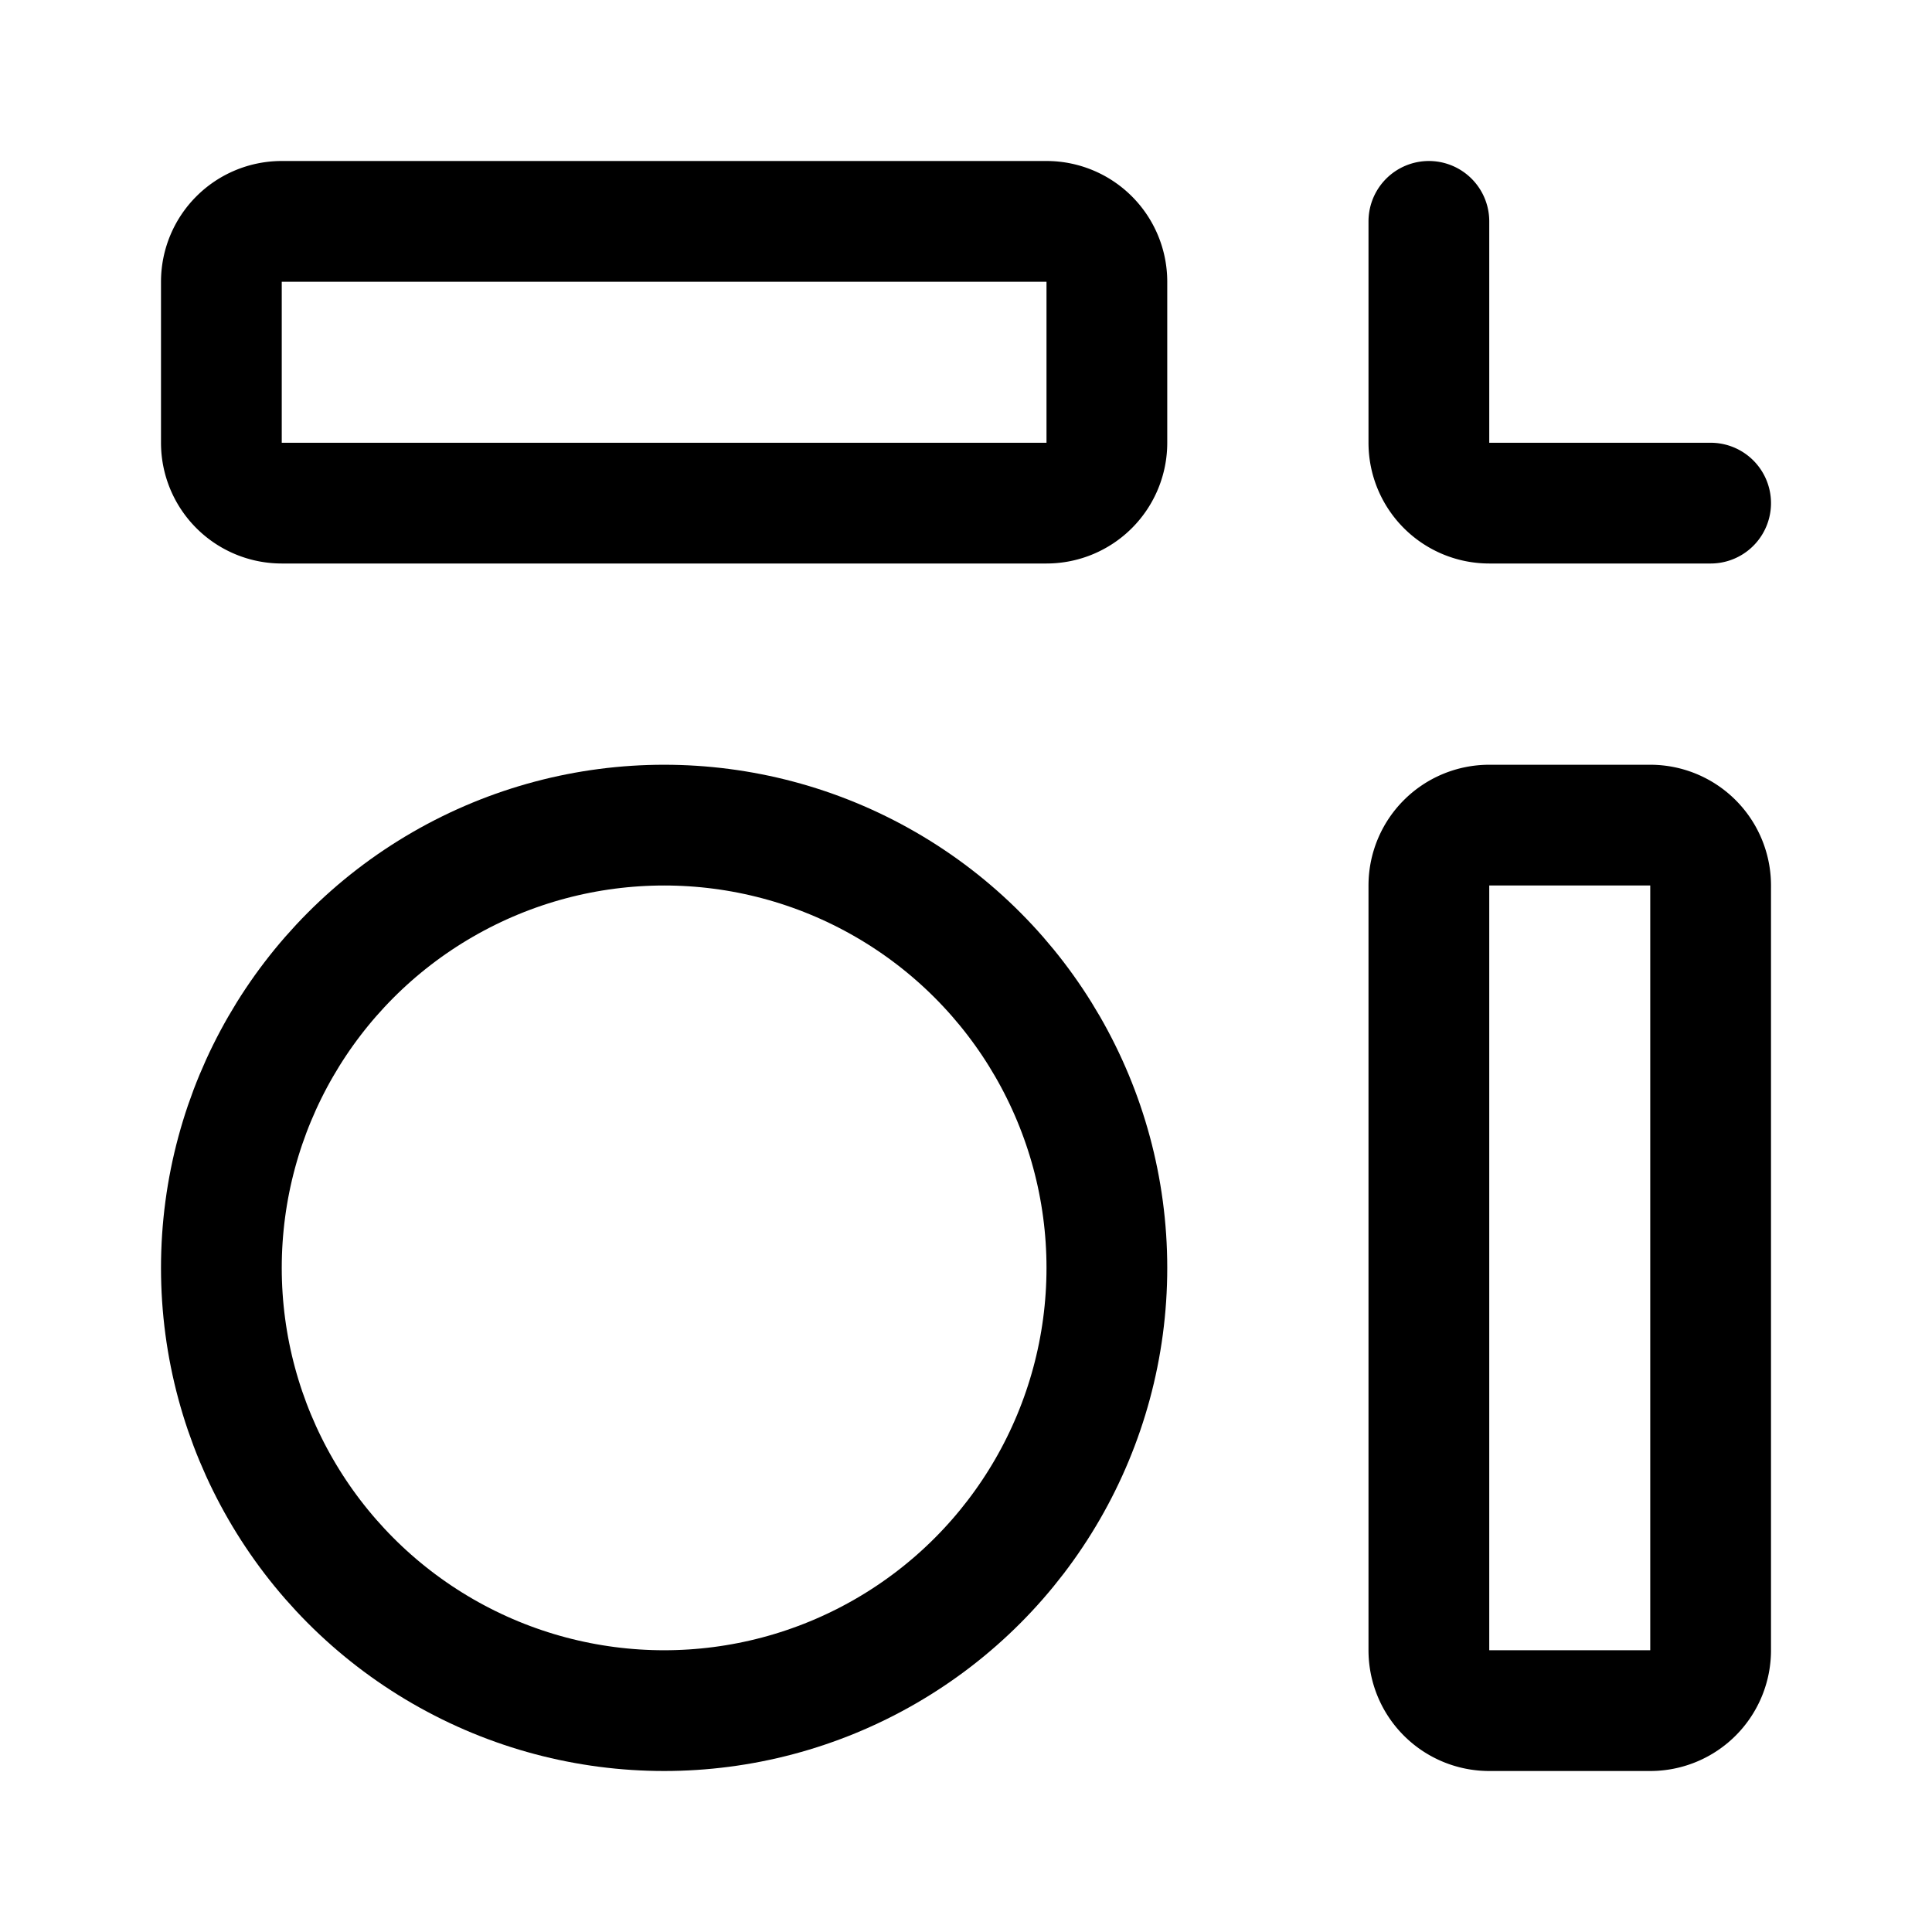<svg xmlns="http://www.w3.org/2000/svg" width="192" height="192" fill="none" viewBox="0 0 192 192"><path stroke="#000" stroke-linecap="round" stroke-linejoin="round" stroke-width="12" d="M104 22H28a6 6 0 0 0-6 6v16a6 6 0 0 0 6 6h76a6 6 0 0 0 6-6V28a6 6 0 0 0-6-6m38 0v22a6 6 0 0 0 6 6h22m0 114V88a6 6 0 0 0-6-6h-16a6 6 0 0 0-6 6v76a6 6 0 0 0 6 6h16a6 6 0 0 0 6-6"/><circle cx="66" cy="126" r="44" stroke="#000" stroke-linejoin="round" stroke-width="12"/></svg>